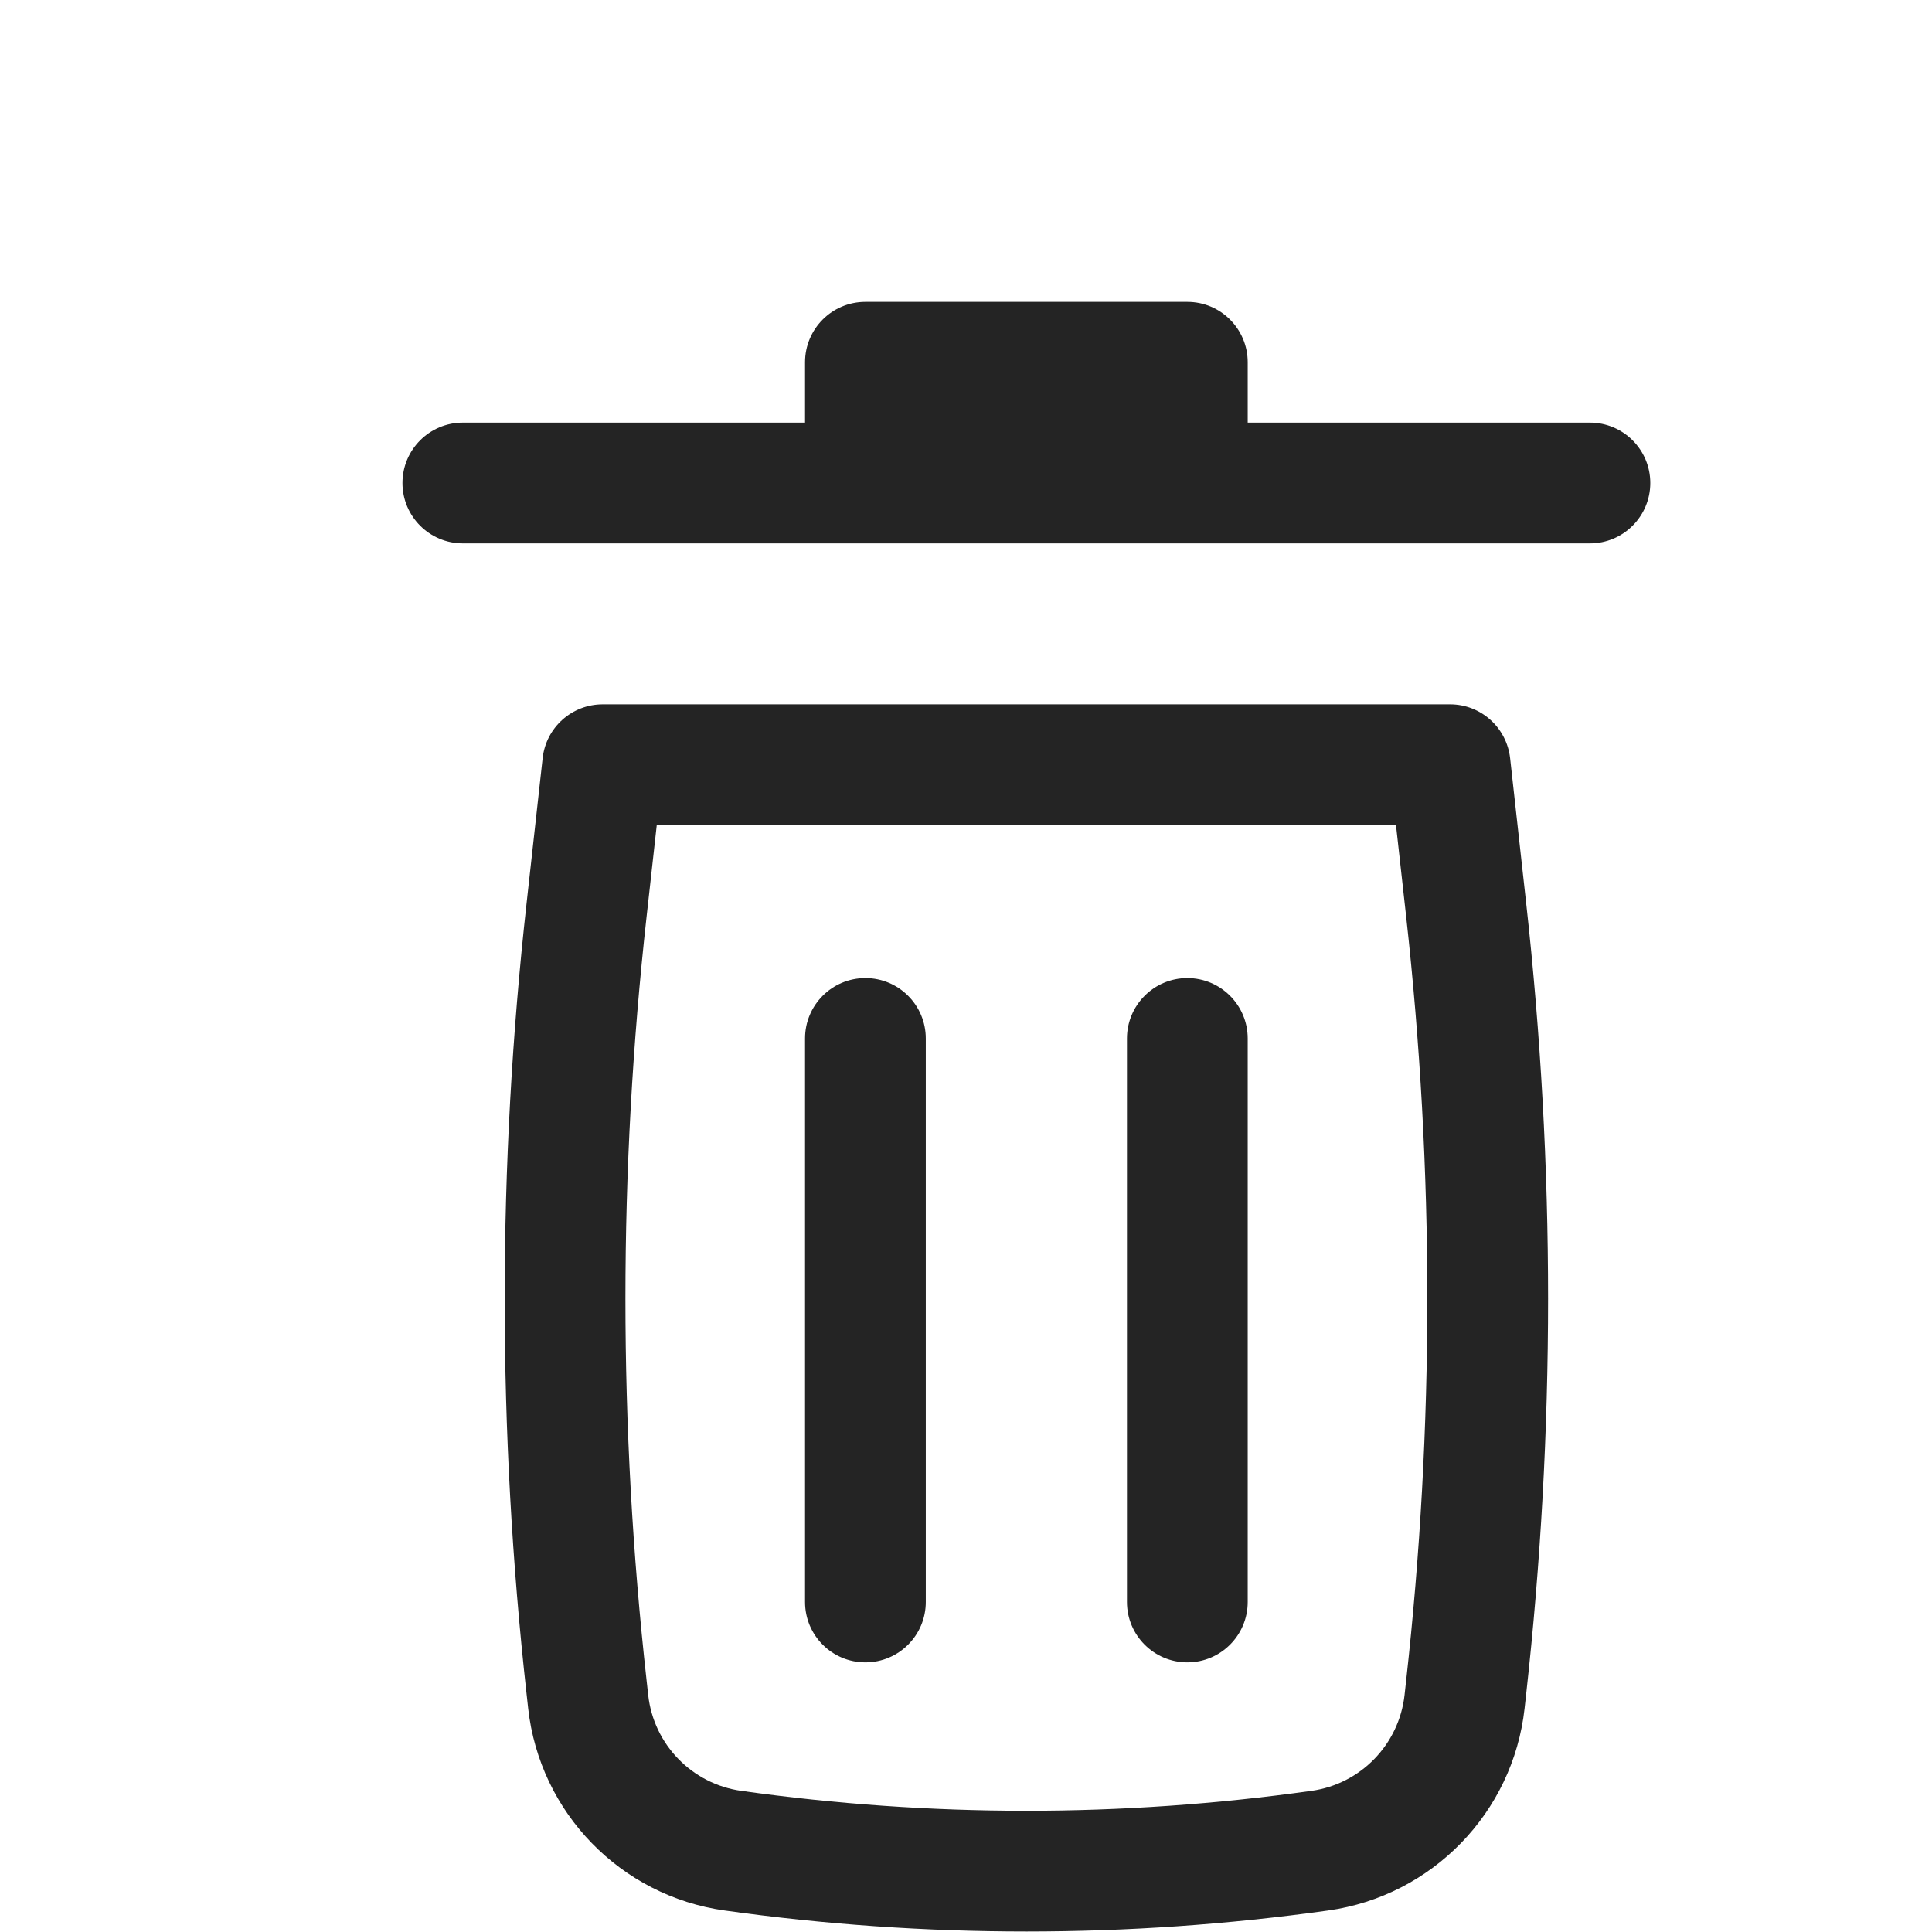 <svg width="16" height="16" viewBox="0 0 16 16" fill="none" xmlns="http://www.w3.org/2000/svg">
<g filter="url(#filter0_d_1_1684)">
<path d="M6.667 1.5C6.39 1.5 6.167 1.724 6.167 2V2.5H3.333C3.057 2.5 2.833 2.724 2.833 3C2.833 3.276 3.057 3.5 3.333 3.5H12.667C12.943 3.5 13.167 3.276 13.167 3C13.167 2.724 12.943 2.5 12.667 2.5H9.833V2C9.833 1.724 9.609 1.5 9.333 1.5H6.667Z" fill="#242424"/>
<path d="M6.667 7.1C6.943 7.1 7.167 7.324 7.167 7.6L7.167 12.267C7.167 12.543 6.943 12.767 6.667 12.767C6.39 12.767 6.167 12.543 6.167 12.267L6.167 7.6C6.167 7.324 6.39 7.1 6.667 7.1Z" fill="#242424"/>
<path d="M9.833 7.6C9.833 7.324 9.609 7.1 9.333 7.1C9.057 7.1 8.833 7.324 8.833 7.6V12.267C8.833 12.543 9.057 12.767 9.333 12.767C9.609 12.767 9.833 12.543 9.833 12.267V7.6Z" fill="#242424"/>
<path fill-rule="evenodd" clip-rule="evenodd" d="M3.994 5.278C4.022 5.025 4.236 4.833 4.491 4.833H11.509C11.764 4.833 11.977 5.025 12.006 5.278L12.139 6.479C12.381 8.656 12.381 10.853 12.139 13.03L12.126 13.148C12.03 14.012 11.36 14.701 10.499 14.822C8.841 15.054 7.159 15.054 5.501 14.822C4.64 14.701 3.97 14.012 3.874 13.148L3.861 13.03C3.619 10.853 3.619 8.656 3.861 6.479L3.994 5.278ZM4.939 5.833L4.855 6.589C4.621 8.693 4.621 10.816 4.855 12.919L4.868 13.037C4.913 13.447 5.231 13.774 5.639 13.831C7.205 14.051 8.794 14.051 10.361 13.831C10.769 13.774 11.086 13.447 11.132 13.037L11.145 12.919C11.379 10.816 11.379 8.693 11.145 6.589L11.061 5.833H4.939Z" fill="#242424"/>
</g>
<defs>
<filter id="filter0_d_1_1684" x="2.833" y="1.5" width="10.833" height="14.496" filterUnits="userSpaceOnUse" color-interpolation-filters="sRGB">
<feFlood flood-opacity="0" result="BackgroundImageFix"/>
<feColorMatrix in="SourceAlpha" type="matrix" values="0 0 0 0 0 0 0 0 0 0 0 0 0 0 0 0 0 0 127 0" result="hardAlpha"/>
<feOffset dx="0.5" dy="1"/>
<feComposite in2="hardAlpha" operator="out"/>
<feColorMatrix type="matrix" values="0 0 0 0 1 0 0 0 0 0.753 0 0 0 0 0 0 0 0 1 0"/>
<feBlend mode="normal" in2="BackgroundImageFix" result="effect1_dropShadow_1_1684"/>
<feBlend mode="normal" in="SourceGraphic" in2="effect1_dropShadow_1_1684" result="shape"/>
</filter>
</defs>
</svg>
